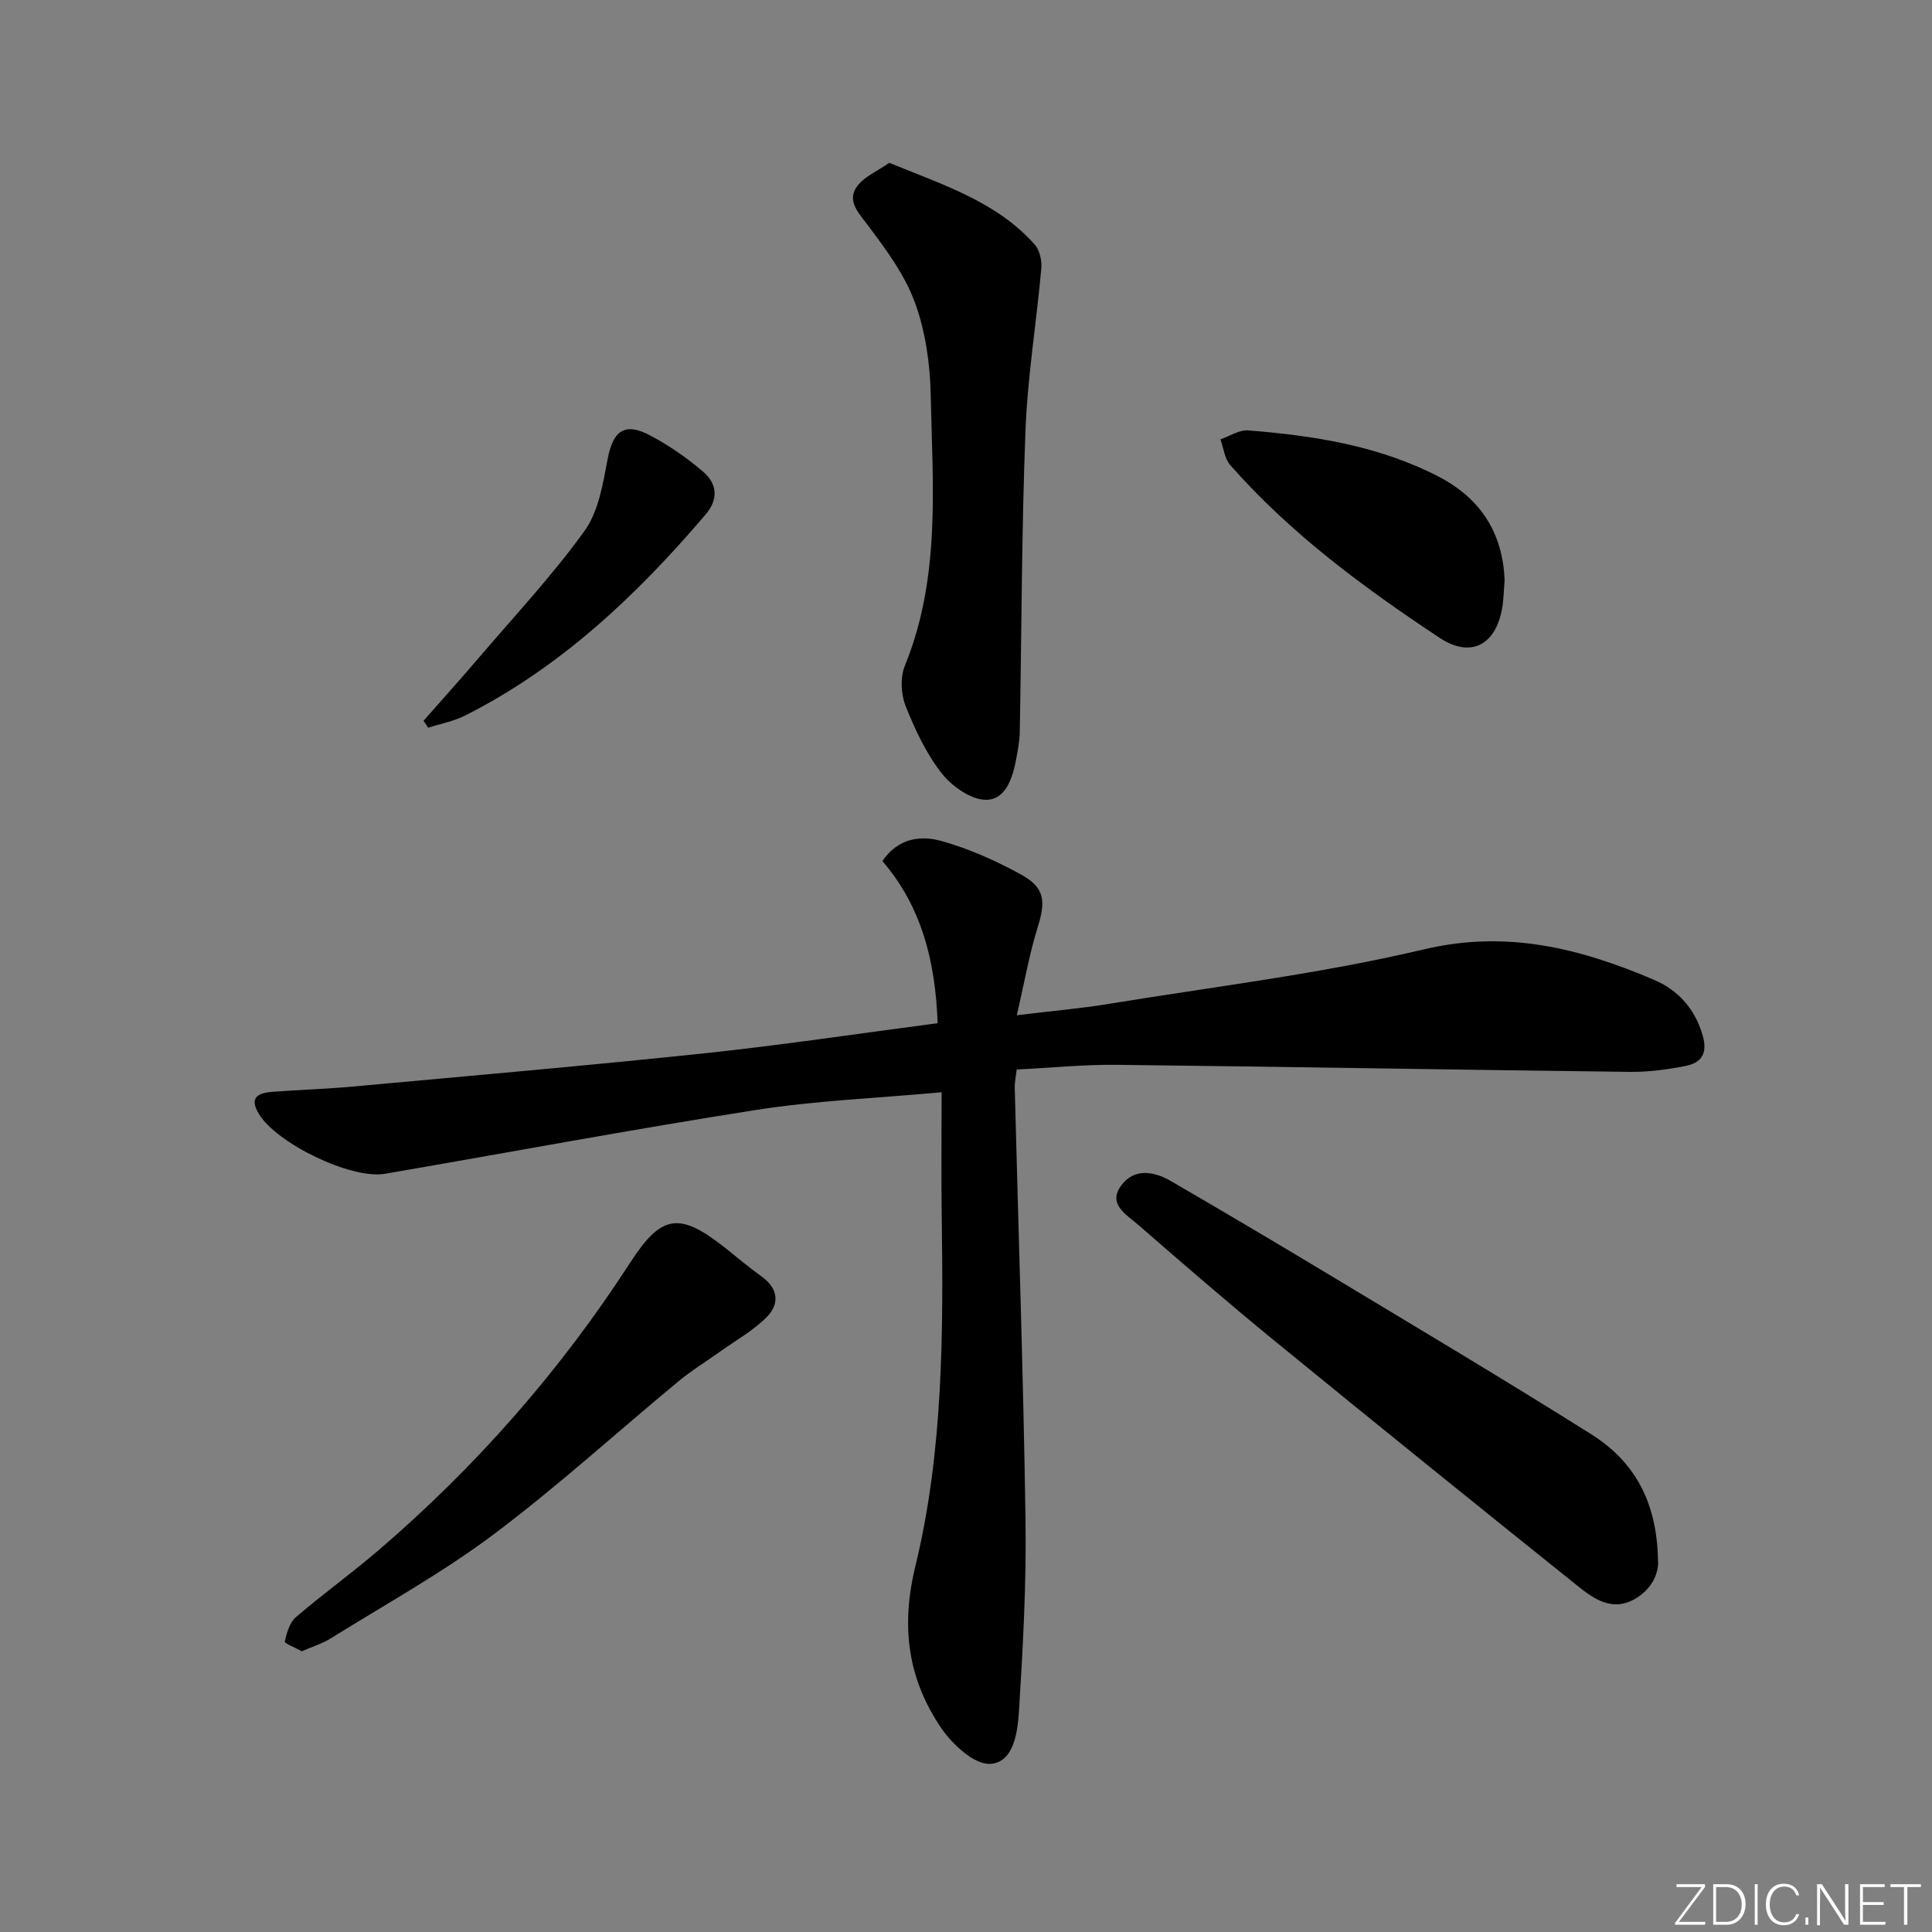 <svg enable-background="new 0 0 400 400" viewBox="0 0 400 400" xmlns="http://www.w3.org/2000/svg"><rect x="0" y="0" width="400" height="400" fill="#808080" stroke="none"/><g fill="#fafbfc"><path d="m346.9 398 5.4-7.3h-5.2v-.6h5.9v.6l-5.4 7.2h5.5l-.1.6h-6.2v-.5z"/><path d="m354.7 390.1h2.8c2.3 0 3.9 1.6 3.9 4.1s-1.6 4.3-3.9 4.3h-2.8zm.6 7.8h2c2.2 0 3.3-1.6 3.3-3.6 0-1.8-1-3.6-3.3-3.6h-2z"/><path d="m363.9 390.1v8.4h-.6v-8.4z"/><path d="m372.5 396.3c-.4 1.3-1.4 2.3-3.2 2.3-2.4 0-3.7-1.9-3.7-4.3 0-2.3 1.2-4.3 3.7-4.3 1.8 0 2.9 1 3.2 2.4h-.6c-.4-1.1-1.1-1.8-2.5-1.8-2.1 0-3 1.9-3 3.7s.9 3.7 3 3.7c1.4 0 2.1-.7 2.5-1.7z"/><path d="m373.8 398.5v-1.5h.6v1.5z"/><path d="m376.2 398.5v-8.4h1c1.3 2 4.4 6.7 4.9 7.6-.1-1.2-.1-2.4-.1-3.8v-3.8h.7v8.4h-.9c-1.2-1.9-4.4-6.8-5-7.7.1 1.1 0 2.3 0 3.9v3.9h-.6z"/><path d="m390 394.4h-4.3v3.5h4.7l-.1.6h-5.2v-8.4h5.1v.6h-4.5v3.1h4.3z"/><path d="m394.2 390.7h-2.8v-.6h6.3v.6h-2.8v7.8h-.7z"/></g><path d="m194.13 211.84c-.47-12.82-3.32-24.16-11.44-33.56 3.32-4.88 8.04-5.34 12.3-4.14 5.69 1.6 11.24 4.08 16.44 6.94 4.93 2.71 5.09 5.52 3.4 10.95-1.74 5.58-2.74 11.39-4.31 18.16 7.36-.89 13.25-1.39 19.07-2.35 21.77-3.57 43.77-6.2 65.19-11.28 17.21-4.08 32.4-.21 47.64 6.29 5.02 2.14 8.56 6.03 10.13 11.64 1.04 3.72-.4 5.59-3.6 6.21-3.73.73-7.58 1.26-11.37 1.22-35.45-.42-70.89-1.06-106.34-1.46-6.79-.08-13.58.62-20.74.97-.14 1.29-.44 2.55-.41 3.81.76 29.78 1.79 59.55 2.23 89.34.2 13.25-.53 26.53-1.36 39.76-.27 4.3-1.08 10.57-5.94 10.85-3.29.19-7.82-4.01-10.13-7.39-6.9-10.13-8.43-20.95-5.39-33.45 5.81-23.88 5.81-48.46 5.47-72.95-.11-7.94-.02-15.89-.02-25.26-13.57 1.24-26.02 1.73-38.25 3.64-25.73 4.02-51.34 8.83-77.01 13.24-6.97 1.2-22.41-6.28-26.11-12.42-2.2-3.66.22-4.36 3.06-4.57 5.47-.41 10.96-.57 16.42-1.07 24.32-2.23 48.65-4.34 72.94-6.9 15.98-1.7 31.89-4.09 48.13-6.22z" fill="#010000"/><path d="m184.11 33.71c11.51 4.69 22.32 8.14 30.14 16.95 1.03 1.16 1.48 3.33 1.34 4.95-1.01 11.22-2.85 22.39-3.28 33.63-.8 20.78-.79 41.6-1.18 62.4-.03 1.81-.4 3.61-.72 5.4-.69 3.93-2.17 8.53-6.23 8.55-3.13.02-7.11-2.8-9.23-5.51-3.22-4.11-5.53-9.07-7.47-13.96-.96-2.43-1.12-5.89-.14-8.28 7.45-18.23 5.75-37.3 5.35-56.2-.14-6.4-1.09-13.08-3.28-19.04-2.1-5.73-5.96-10.94-9.69-15.9-1.92-2.56-4.29-4.98-2.48-7.81 1.43-2.26 4.5-3.48 6.87-5.18z" fill="#010000"/><path d="m343.26 322.79c.29 2.6-1.06 6.23-4.99 8.38-4.43 2.42-8.17-.04-11.39-2.62-21.13-16.94-42.2-33.95-63.17-51.09-9.53-7.79-18.83-15.85-28.11-23.92-2.34-2.04-6.28-4.18-3.53-8.01 2.66-3.71 6.77-3.09 10.35-1.01 10.91 6.35 21.78 12.77 32.6 19.29 18.21 10.98 36.49 21.84 54.48 33.17 8.58 5.42 13.5 13.53 13.76 25.81z" fill="#010000"/><path d="m62.49 341.88c-1.35-.75-3.62-1.64-3.53-2.02.4-1.79 1.01-3.93 2.31-5.05 5.55-4.77 11.51-9.05 17.07-13.82 20.22-17.34 37.64-37.17 52.11-59.54 6.48-10.02 10.17-10.65 19.78-3.02 2.47 1.96 4.87 4.01 7.43 5.84 3.51 2.51 3.8 5.7 1.04 8.46-2.76 2.77-6.31 4.75-9.54 7.05-2.88 2.06-5.92 3.91-8.64 6.16-12.79 10.58-25.09 21.81-38.35 31.76-10.61 7.96-22.34 14.43-33.63 21.47-1.78 1.12-3.86 1.74-6.05 2.71z" fill="#010000"/><path d="m311.51 120.12c-.14 1.92-.19 3.42-.37 4.9-1.05 8.24-6.35 11.51-13.13 7.01-15.64-10.38-30.79-21.5-43.29-35.73-1.18-1.34-1.39-3.54-2.05-5.34 1.92-.65 3.9-2 5.76-1.85 13.59 1.08 26.96 3.16 39.31 9.51 8.98 4.62 13.41 11.94 13.77 21.5z" fill="#010000"/><path d="m87.69 149.23c3.79-4.32 7.64-8.59 11.37-12.96 7.43-8.7 15.28-17.09 21.95-26.34 2.92-4.04 3.83-9.78 4.8-14.91 1.1-5.83 3.51-7.69 8.83-4.85 3.91 2.08 7.65 4.66 11 7.55 2.81 2.43 3.17 5.62.46 8.79-14.25 16.71-29.99 31.63-49.81 41.64-2.37 1.2-5.09 1.69-7.64 2.52-.31-.48-.64-.96-.96-1.44z" fill="#010000"/></svg>